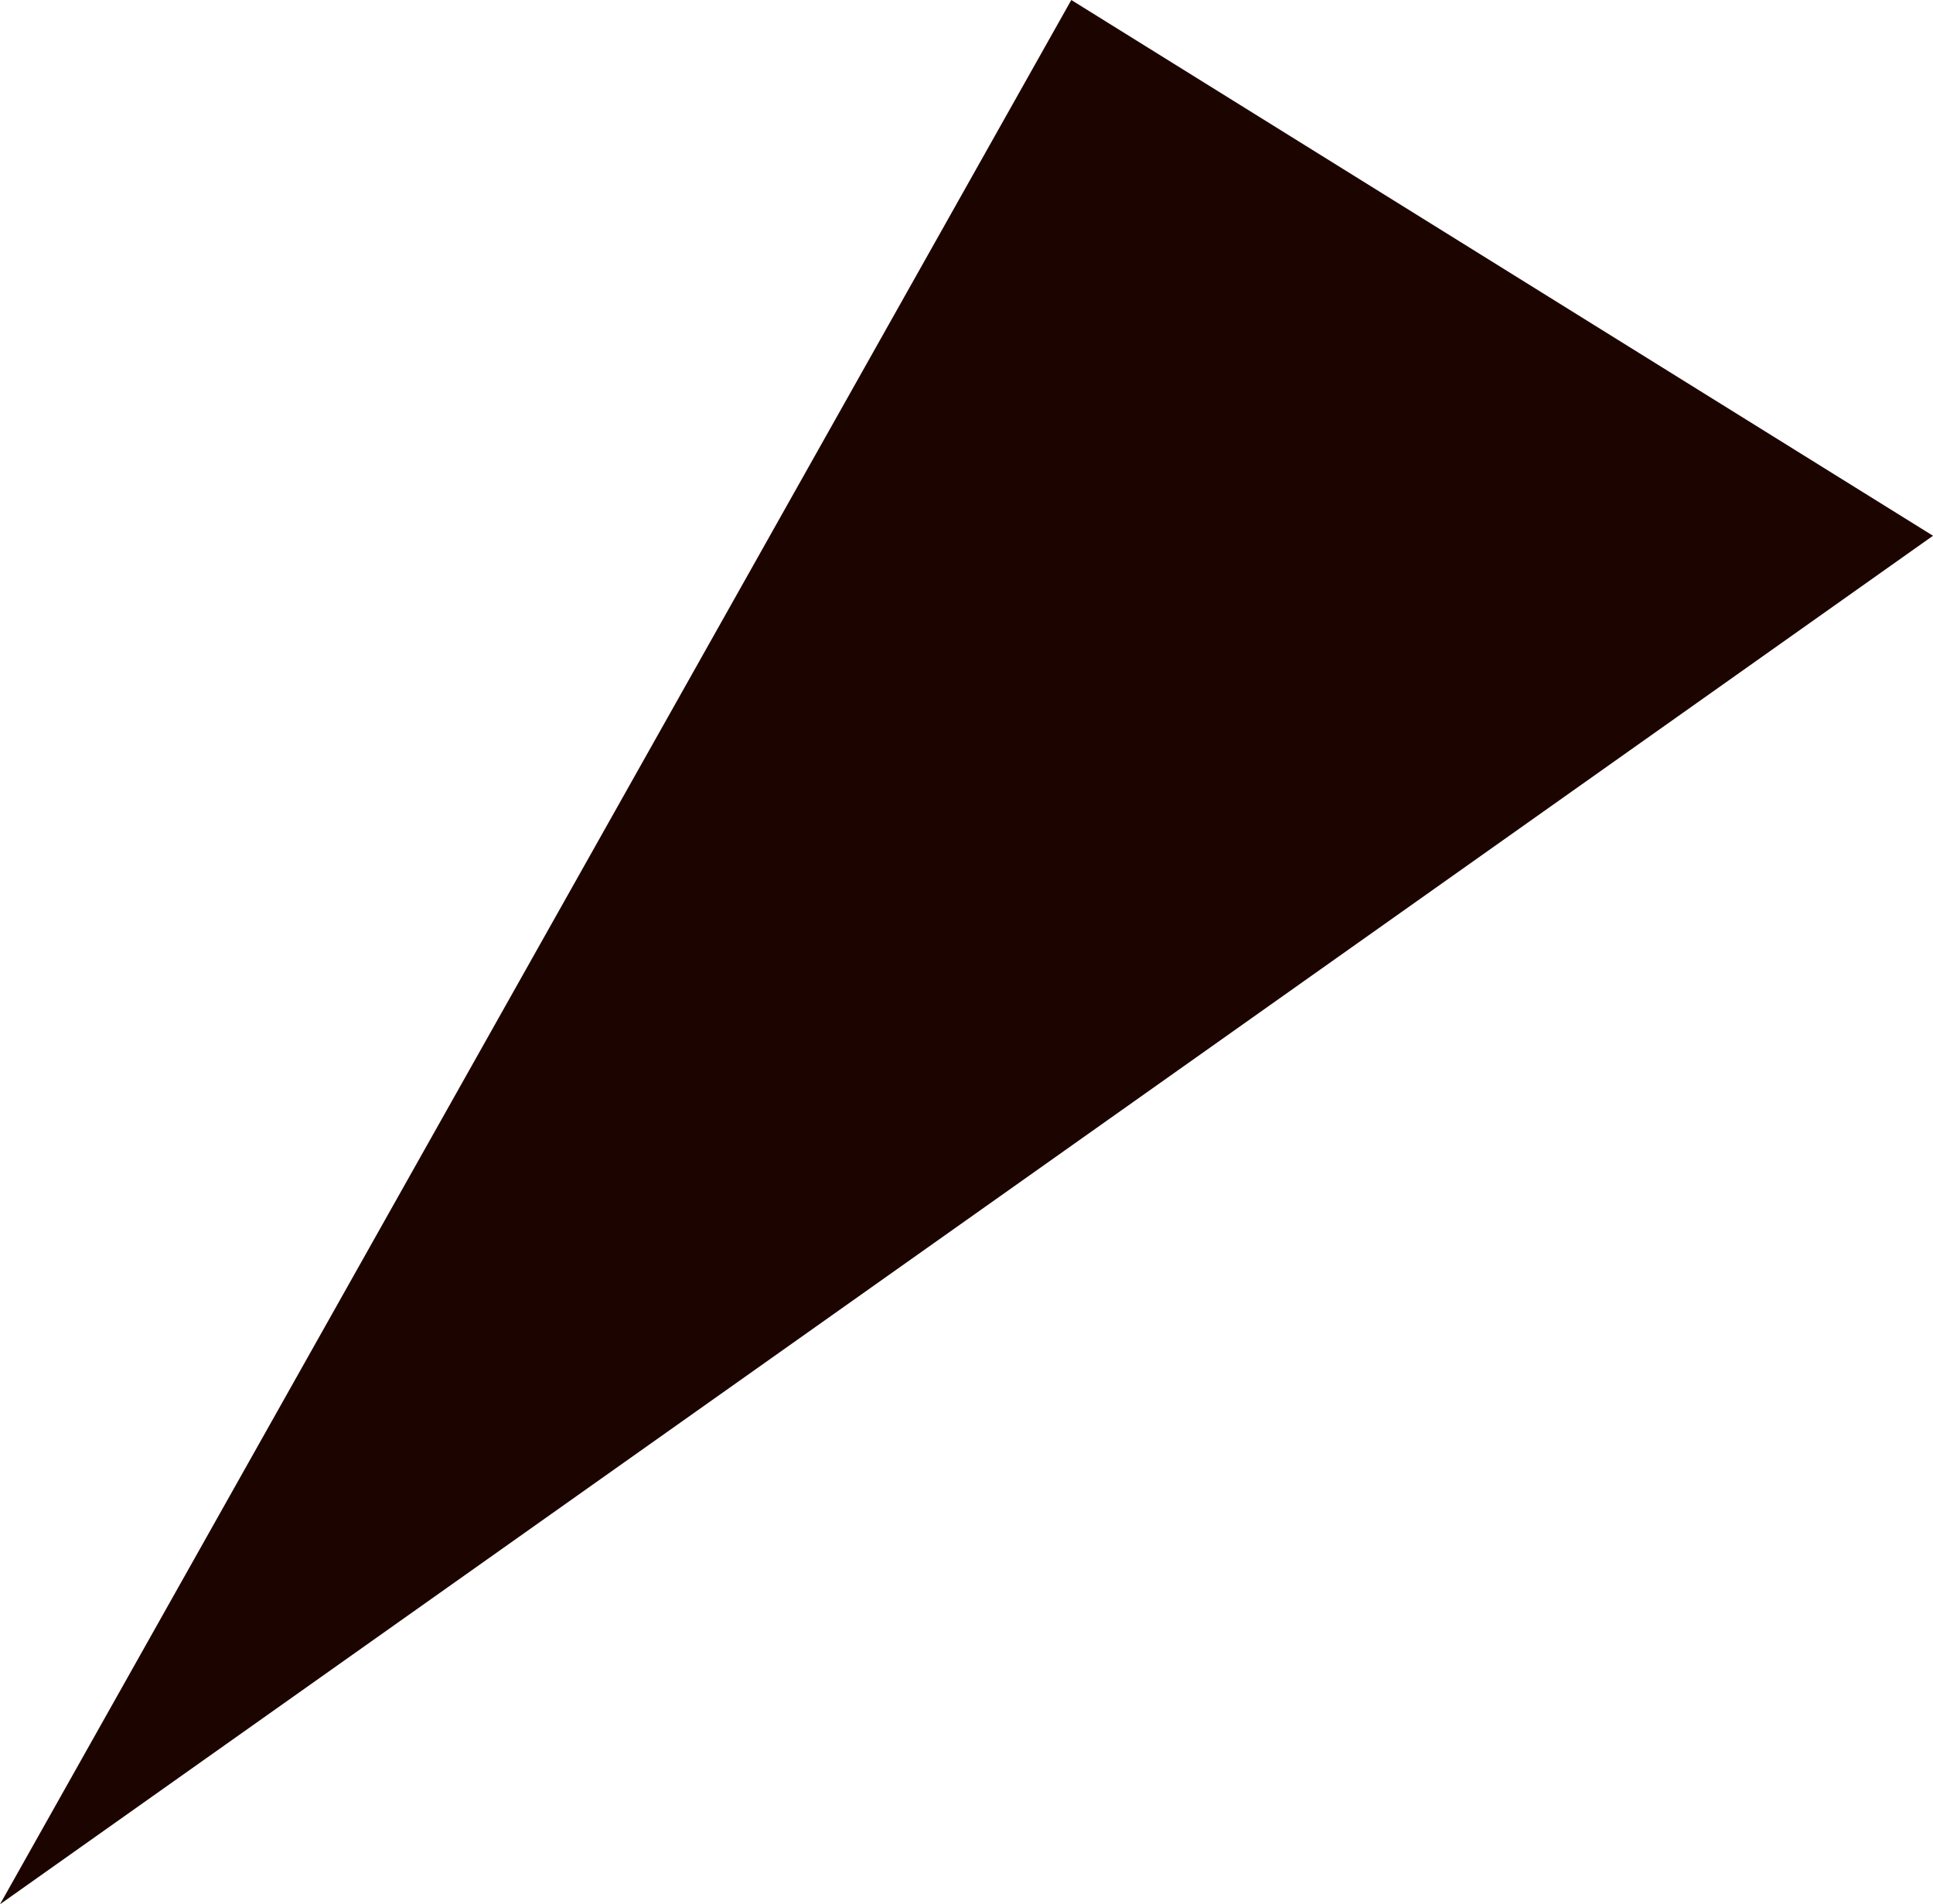 <svg xmlns="http://www.w3.org/2000/svg" viewBox="0 0 33.2 32.7">
  <defs>
    <style>
      .cls-1 {
        fill: #1c0501;
      }
    </style>
  </defs>
  <path id="Path_20" data-name="Path 20" class="cls-1" d="M108.1,33.9,126.5,1.2l14.8,9.2Z" transform="translate(-108.1 -1.2)"/>
</svg>
